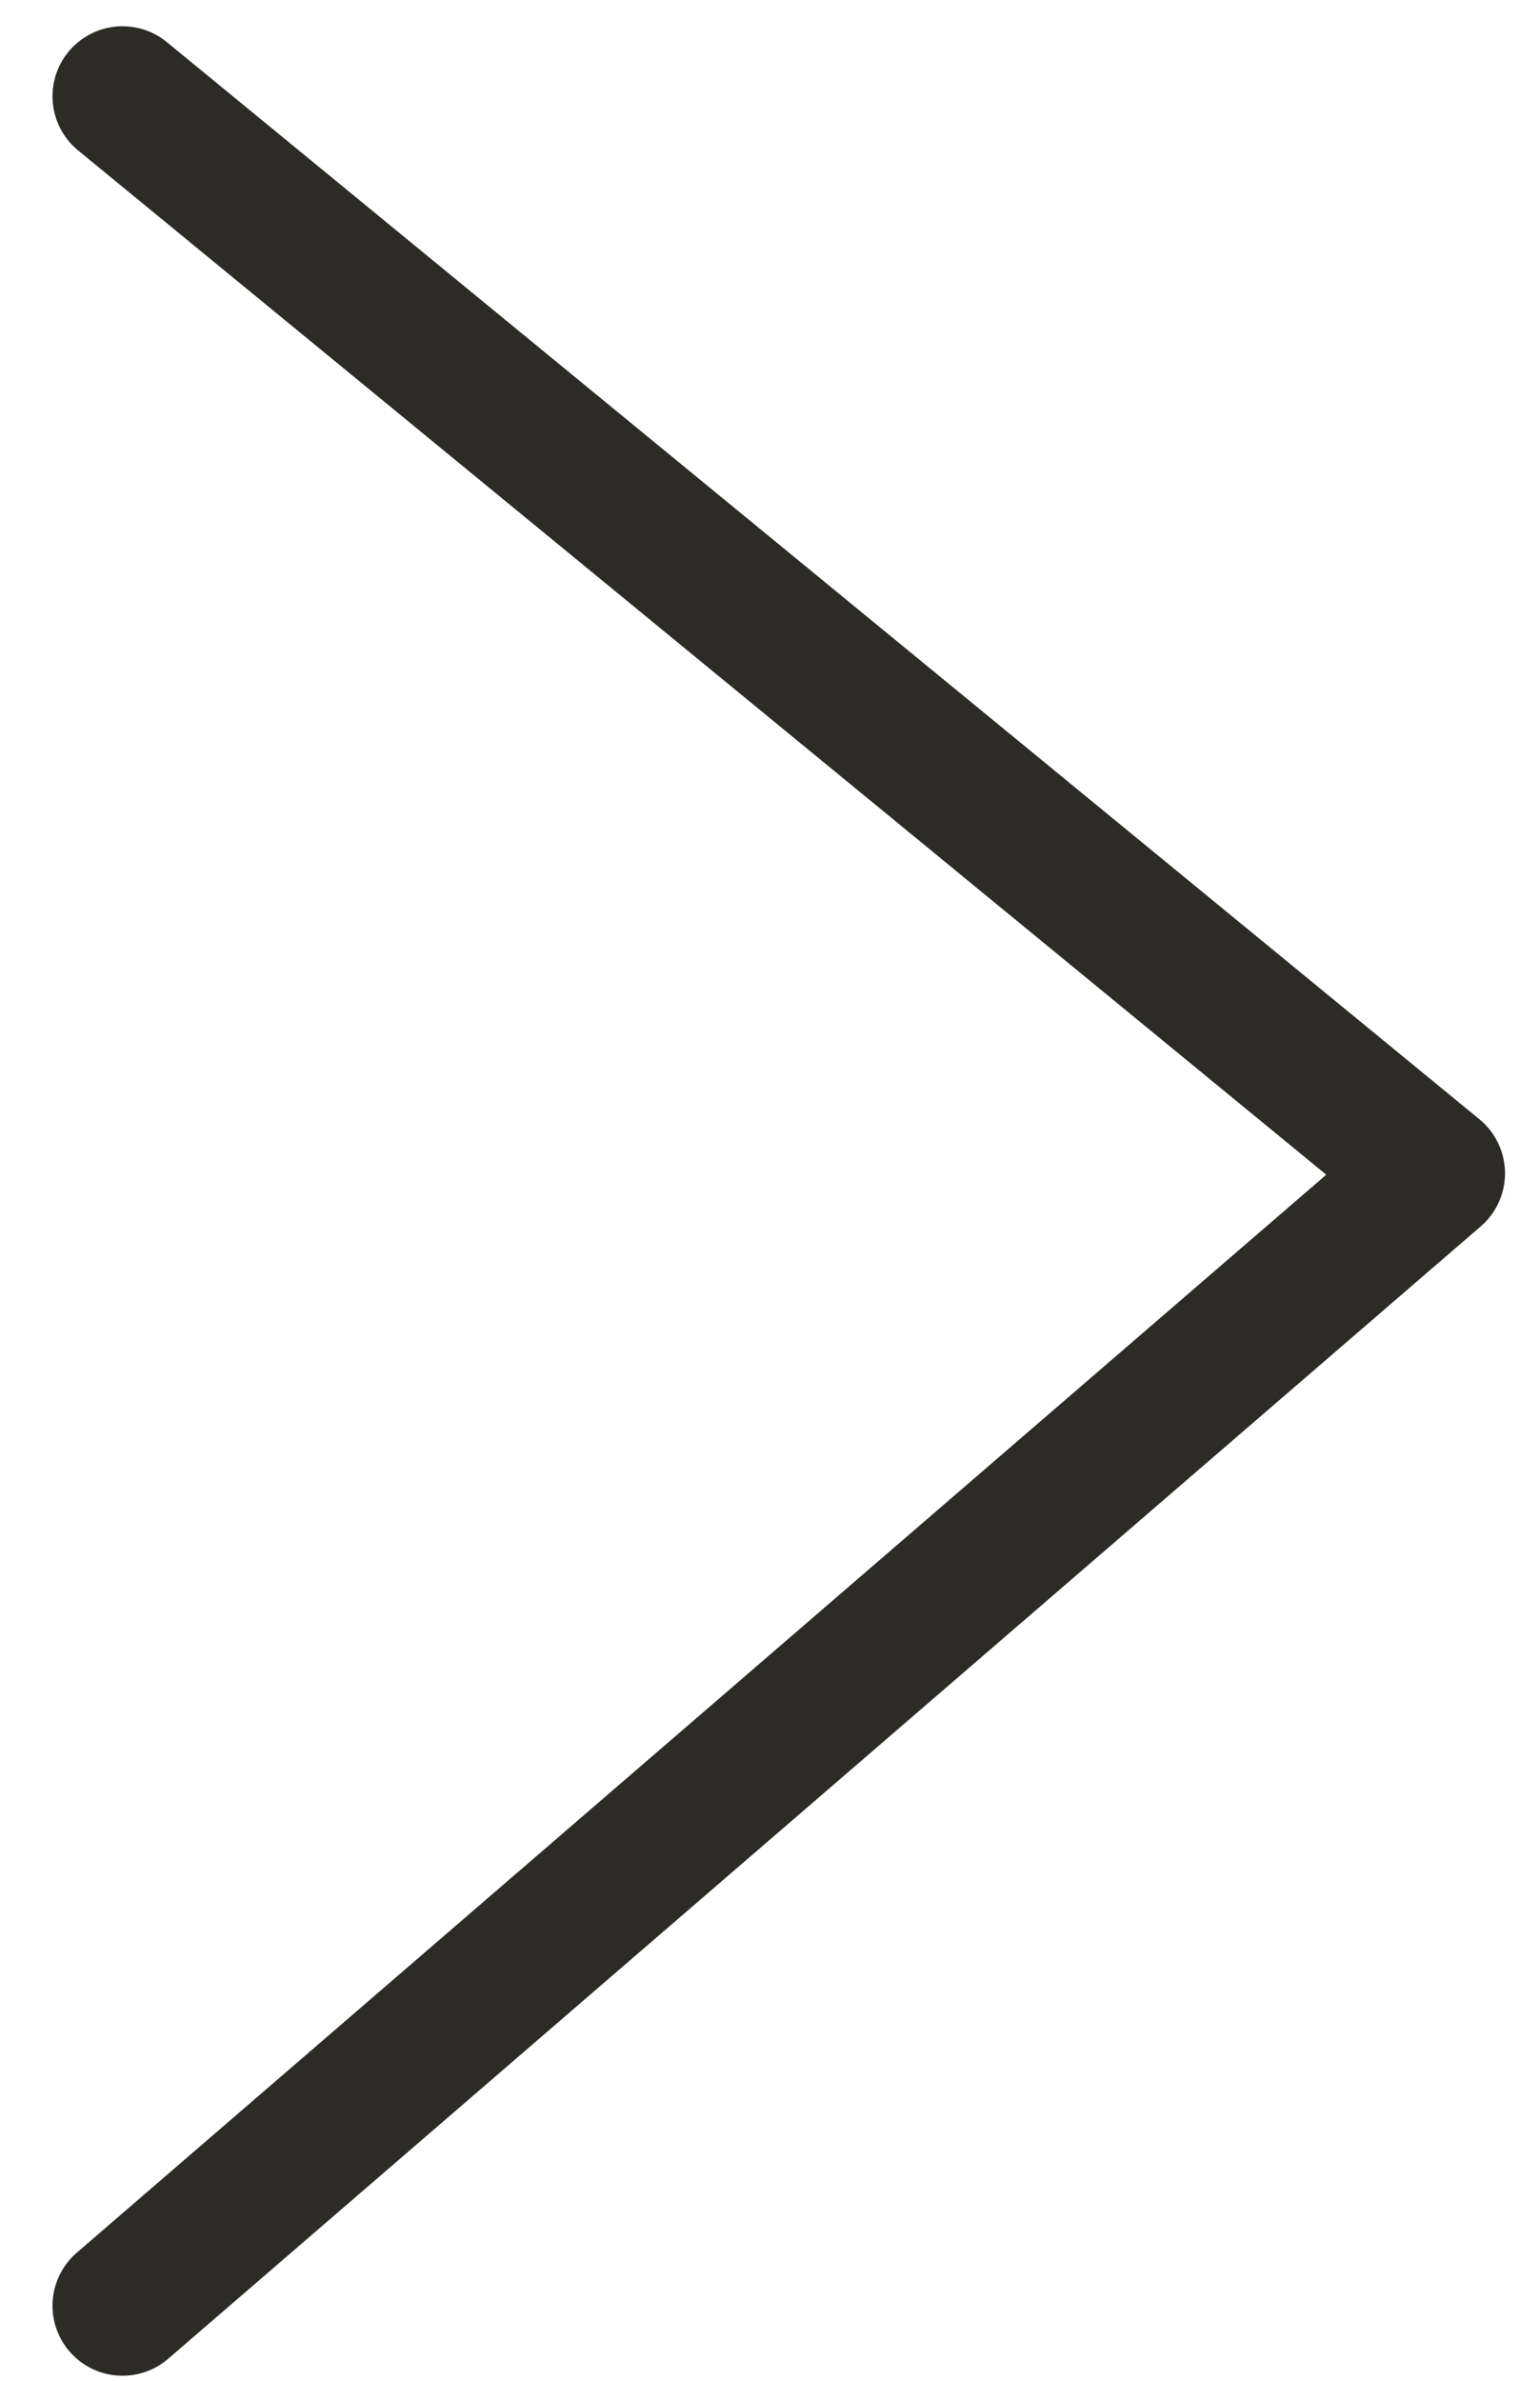 <svg width="22" height="34" viewBox="0 0 22 34" fill="none" xmlns="http://www.w3.org/2000/svg">
<path d="M1.75 1.375L20.5 16.757L1.75 32.928" stroke="#2D2B26" stroke-width="2" stroke-linecap="round" stroke-linejoin="round"/>
</svg>
